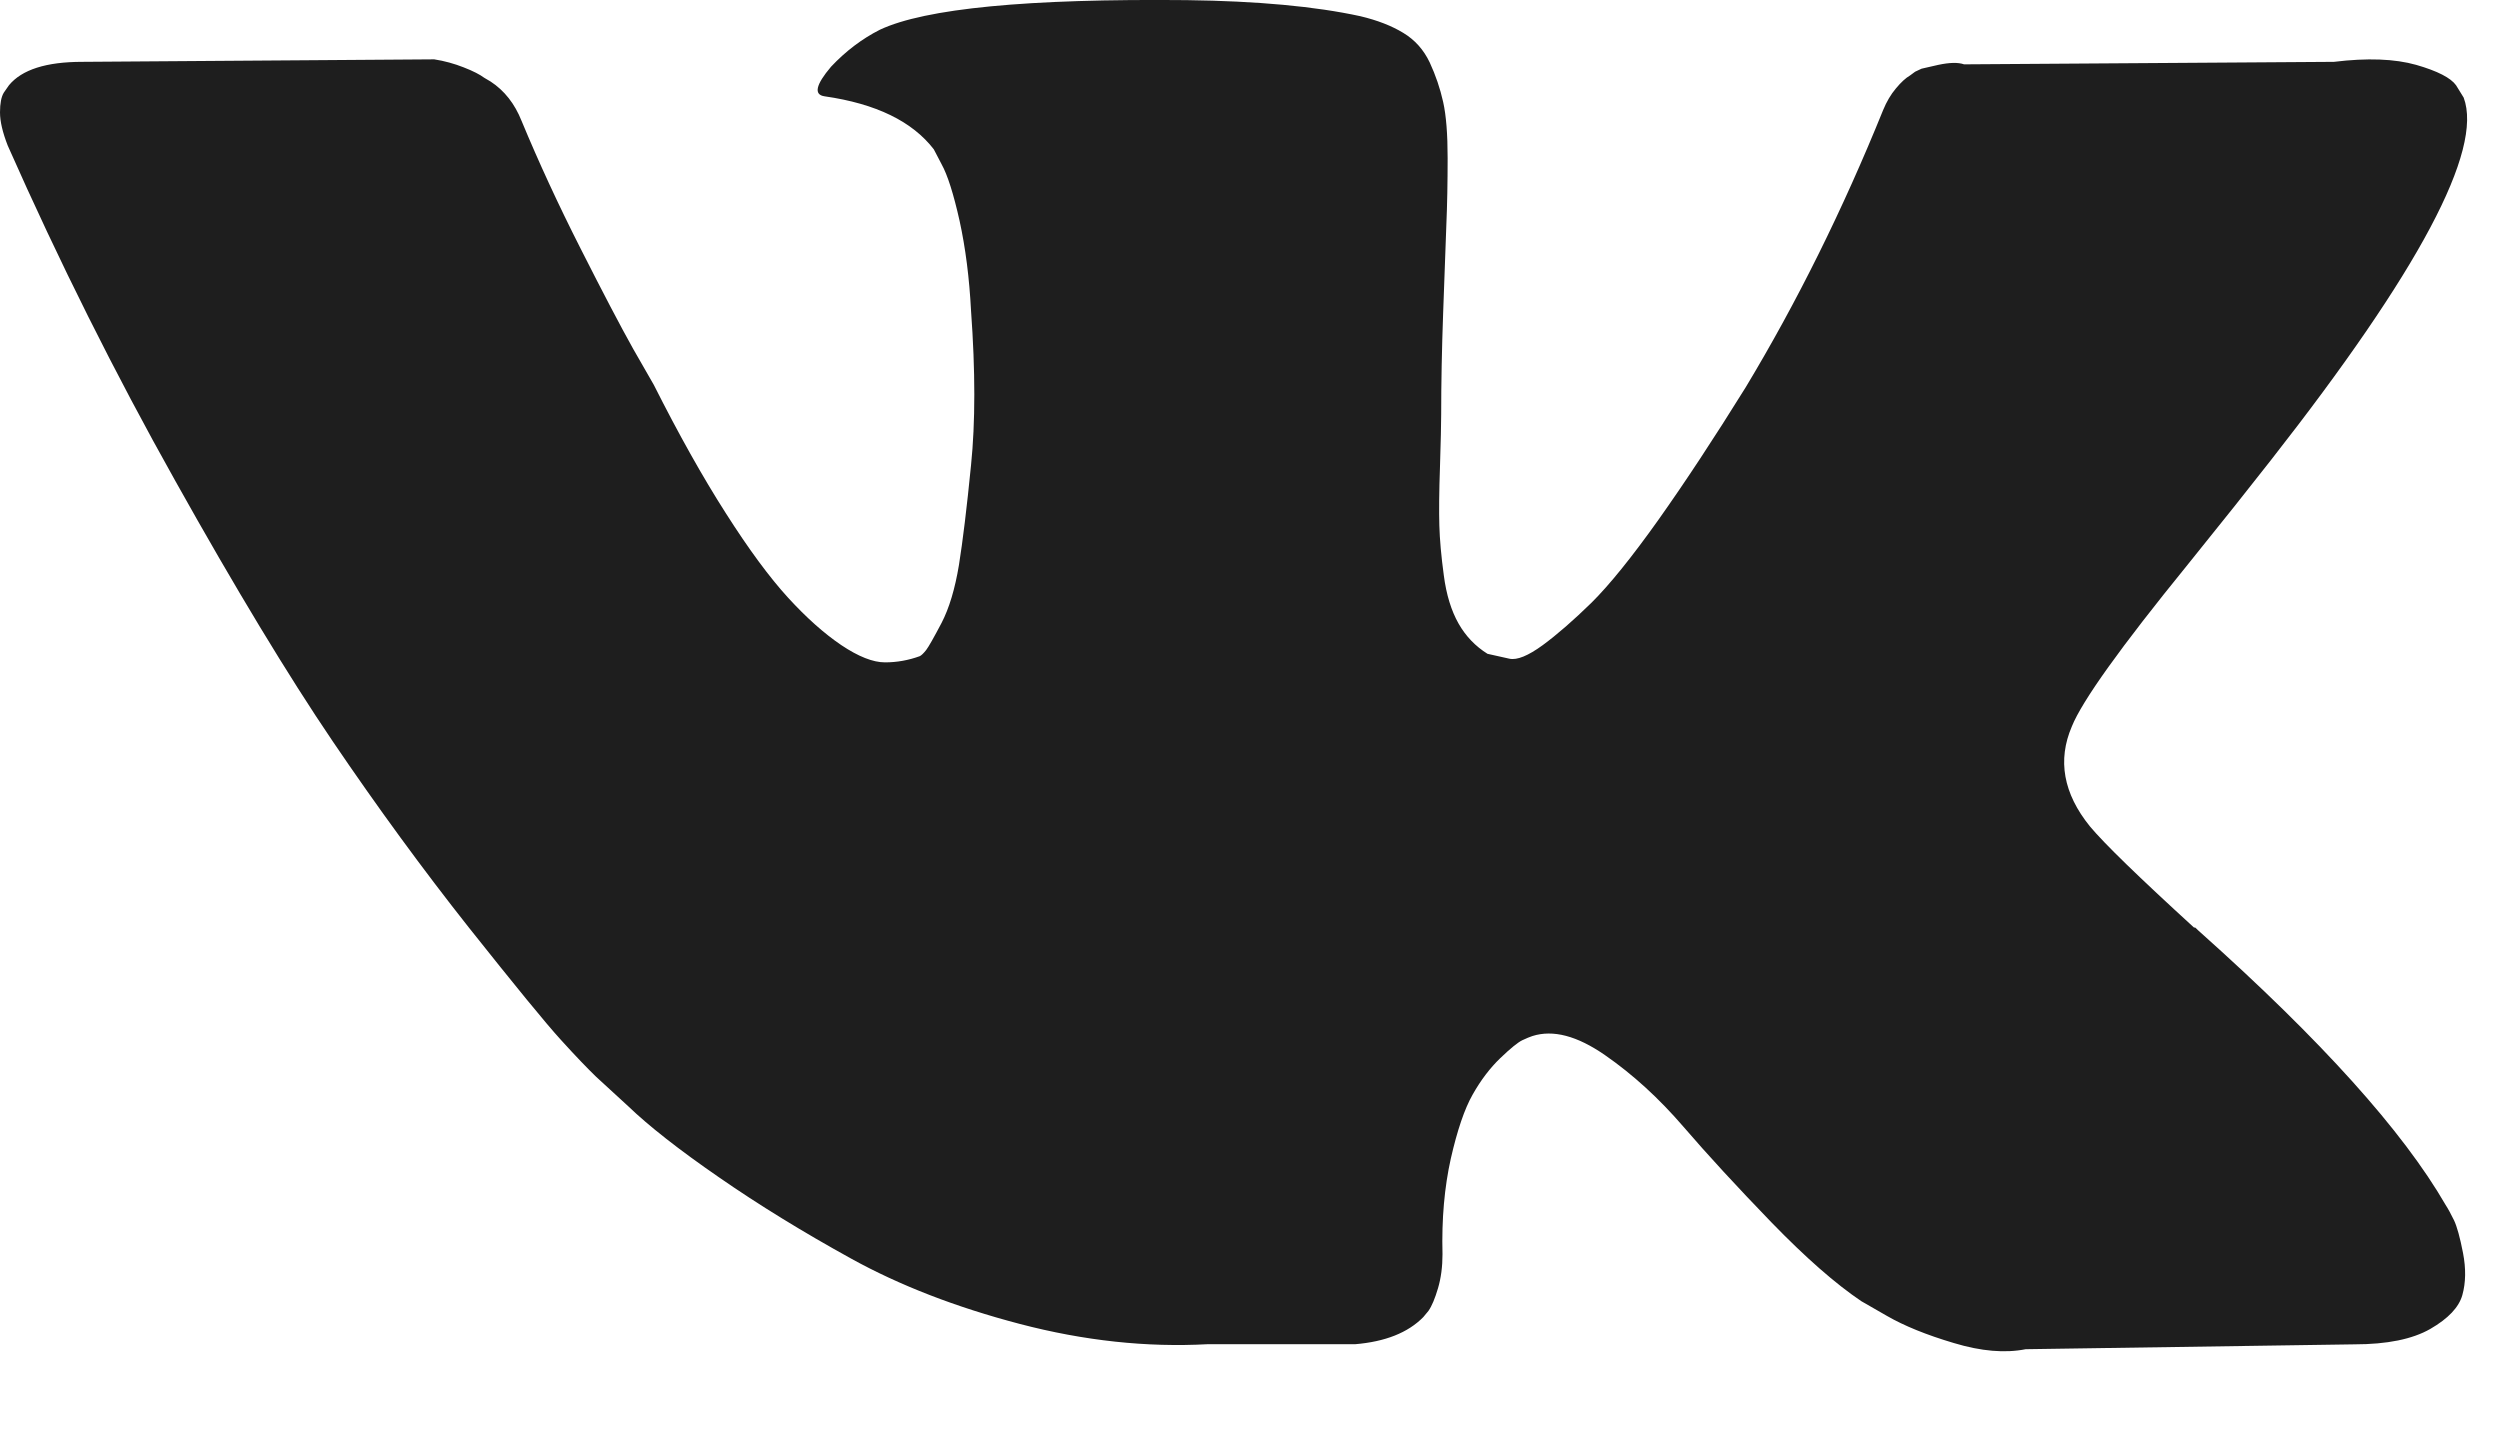 <svg width="19" height="11" viewBox="0 0 19 11" fill="none" xmlns="http://www.w3.org/2000/svg">
<path d="M18.651 9.275C18.628 9.228 18.607 9.189 18.587 9.158C18.262 8.595 17.64 7.905 16.723 7.086L16.703 7.068L16.693 7.058L16.683 7.049H16.674C16.257 6.668 15.993 6.412 15.883 6.28C15.681 6.03 15.636 5.777 15.746 5.521C15.824 5.327 16.117 4.918 16.625 4.293C16.892 3.962 17.103 3.697 17.259 3.497C18.385 2.06 18.873 1.142 18.724 0.742L18.666 0.648C18.626 0.592 18.526 0.54 18.363 0.493C18.2 0.447 17.992 0.439 17.738 0.47L14.927 0.489C14.881 0.473 14.816 0.475 14.731 0.493C14.647 0.512 14.604 0.522 14.604 0.522L14.555 0.545L14.517 0.573C14.484 0.592 14.448 0.625 14.409 0.672C14.37 0.718 14.338 0.773 14.312 0.836C14.006 1.592 13.658 2.295 13.267 2.944C13.026 3.332 12.805 3.667 12.603 3.952C12.401 4.236 12.232 4.445 12.096 4.58C11.959 4.714 11.835 4.822 11.725 4.903C11.614 4.984 11.529 5.019 11.471 5.006C11.412 4.993 11.357 4.981 11.305 4.969C11.214 4.912 11.14 4.836 11.085 4.739C11.03 4.642 10.992 4.52 10.973 4.373C10.953 4.226 10.942 4.1 10.939 3.994C10.936 3.888 10.937 3.738 10.944 3.544C10.95 3.35 10.953 3.219 10.953 3.15C10.953 2.913 10.958 2.655 10.968 2.377C10.978 2.099 10.986 1.879 10.992 1.716C10.999 1.554 11.002 1.382 11.002 1.201C11.002 1.02 10.991 0.878 10.968 0.775C10.945 0.672 10.911 0.572 10.866 0.475C10.82 0.378 10.753 0.303 10.665 0.25C10.578 0.197 10.469 0.154 10.338 0.123C9.994 0.048 9.554 0.008 9.02 0.001C7.81 -0.011 7.032 0.064 6.687 0.226C6.551 0.295 6.427 0.389 6.316 0.507C6.199 0.645 6.183 0.72 6.267 0.732C6.658 0.788 6.934 0.923 7.097 1.135L7.156 1.248C7.201 1.329 7.247 1.473 7.293 1.679C7.338 1.885 7.367 2.113 7.38 2.363C7.413 2.819 7.413 3.21 7.38 3.534C7.348 3.859 7.317 4.112 7.288 4.294C7.258 4.475 7.214 4.622 7.156 4.734C7.097 4.846 7.058 4.915 7.039 4.94C7.019 4.965 7.003 4.981 6.99 4.987C6.905 5.018 6.817 5.034 6.726 5.034C6.635 5.034 6.524 4.99 6.394 4.903C6.264 4.815 6.129 4.695 5.989 4.542C5.849 4.389 5.691 4.175 5.516 3.9C5.34 3.625 5.158 3.3 4.969 2.925L4.813 2.653C4.715 2.478 4.582 2.224 4.413 1.89C4.243 1.555 4.094 1.232 3.964 0.919C3.912 0.788 3.833 0.688 3.729 0.62L3.68 0.591C3.648 0.567 3.596 0.54 3.524 0.512C3.453 0.484 3.378 0.463 3.3 0.451L0.625 0.47C0.352 0.47 0.166 0.529 0.068 0.648L0.029 0.704C0.01 0.735 0 0.785 0 0.854C0 0.923 0.02 1.007 0.059 1.107C0.449 1.988 0.874 2.838 1.333 3.656C1.791 4.475 2.19 5.134 2.528 5.633C2.867 6.133 3.212 6.605 3.563 7.049C3.915 7.492 4.147 7.776 4.261 7.901C4.375 8.027 4.465 8.12 4.53 8.183L4.774 8.407C4.93 8.557 5.159 8.737 5.462 8.946C5.765 9.156 6.1 9.362 6.468 9.565C6.835 9.768 7.263 9.934 7.751 10.062C8.239 10.19 8.715 10.241 9.177 10.216H10.299C10.527 10.197 10.7 10.129 10.817 10.01L10.856 9.963C10.882 9.926 10.906 9.868 10.929 9.79C10.952 9.712 10.963 9.626 10.963 9.532C10.956 9.264 10.978 9.022 11.026 8.806C11.075 8.591 11.13 8.428 11.192 8.319C11.254 8.209 11.324 8.117 11.402 8.042C11.48 7.967 11.536 7.922 11.569 7.906C11.601 7.891 11.627 7.88 11.646 7.874C11.803 7.824 11.986 7.872 12.198 8.019C12.41 8.166 12.608 8.347 12.794 8.563C12.979 8.778 13.202 9.02 13.462 9.289C13.723 9.558 13.95 9.757 14.146 9.889L14.341 10.001C14.471 10.076 14.64 10.145 14.849 10.207C15.057 10.27 15.239 10.285 15.395 10.254L17.894 10.217C18.141 10.217 18.334 10.178 18.47 10.1C18.607 10.021 18.688 9.935 18.714 9.842C18.74 9.748 18.742 9.642 18.719 9.523C18.696 9.404 18.673 9.322 18.651 9.275Z" fill="#1E1E1E"/>
</svg>
